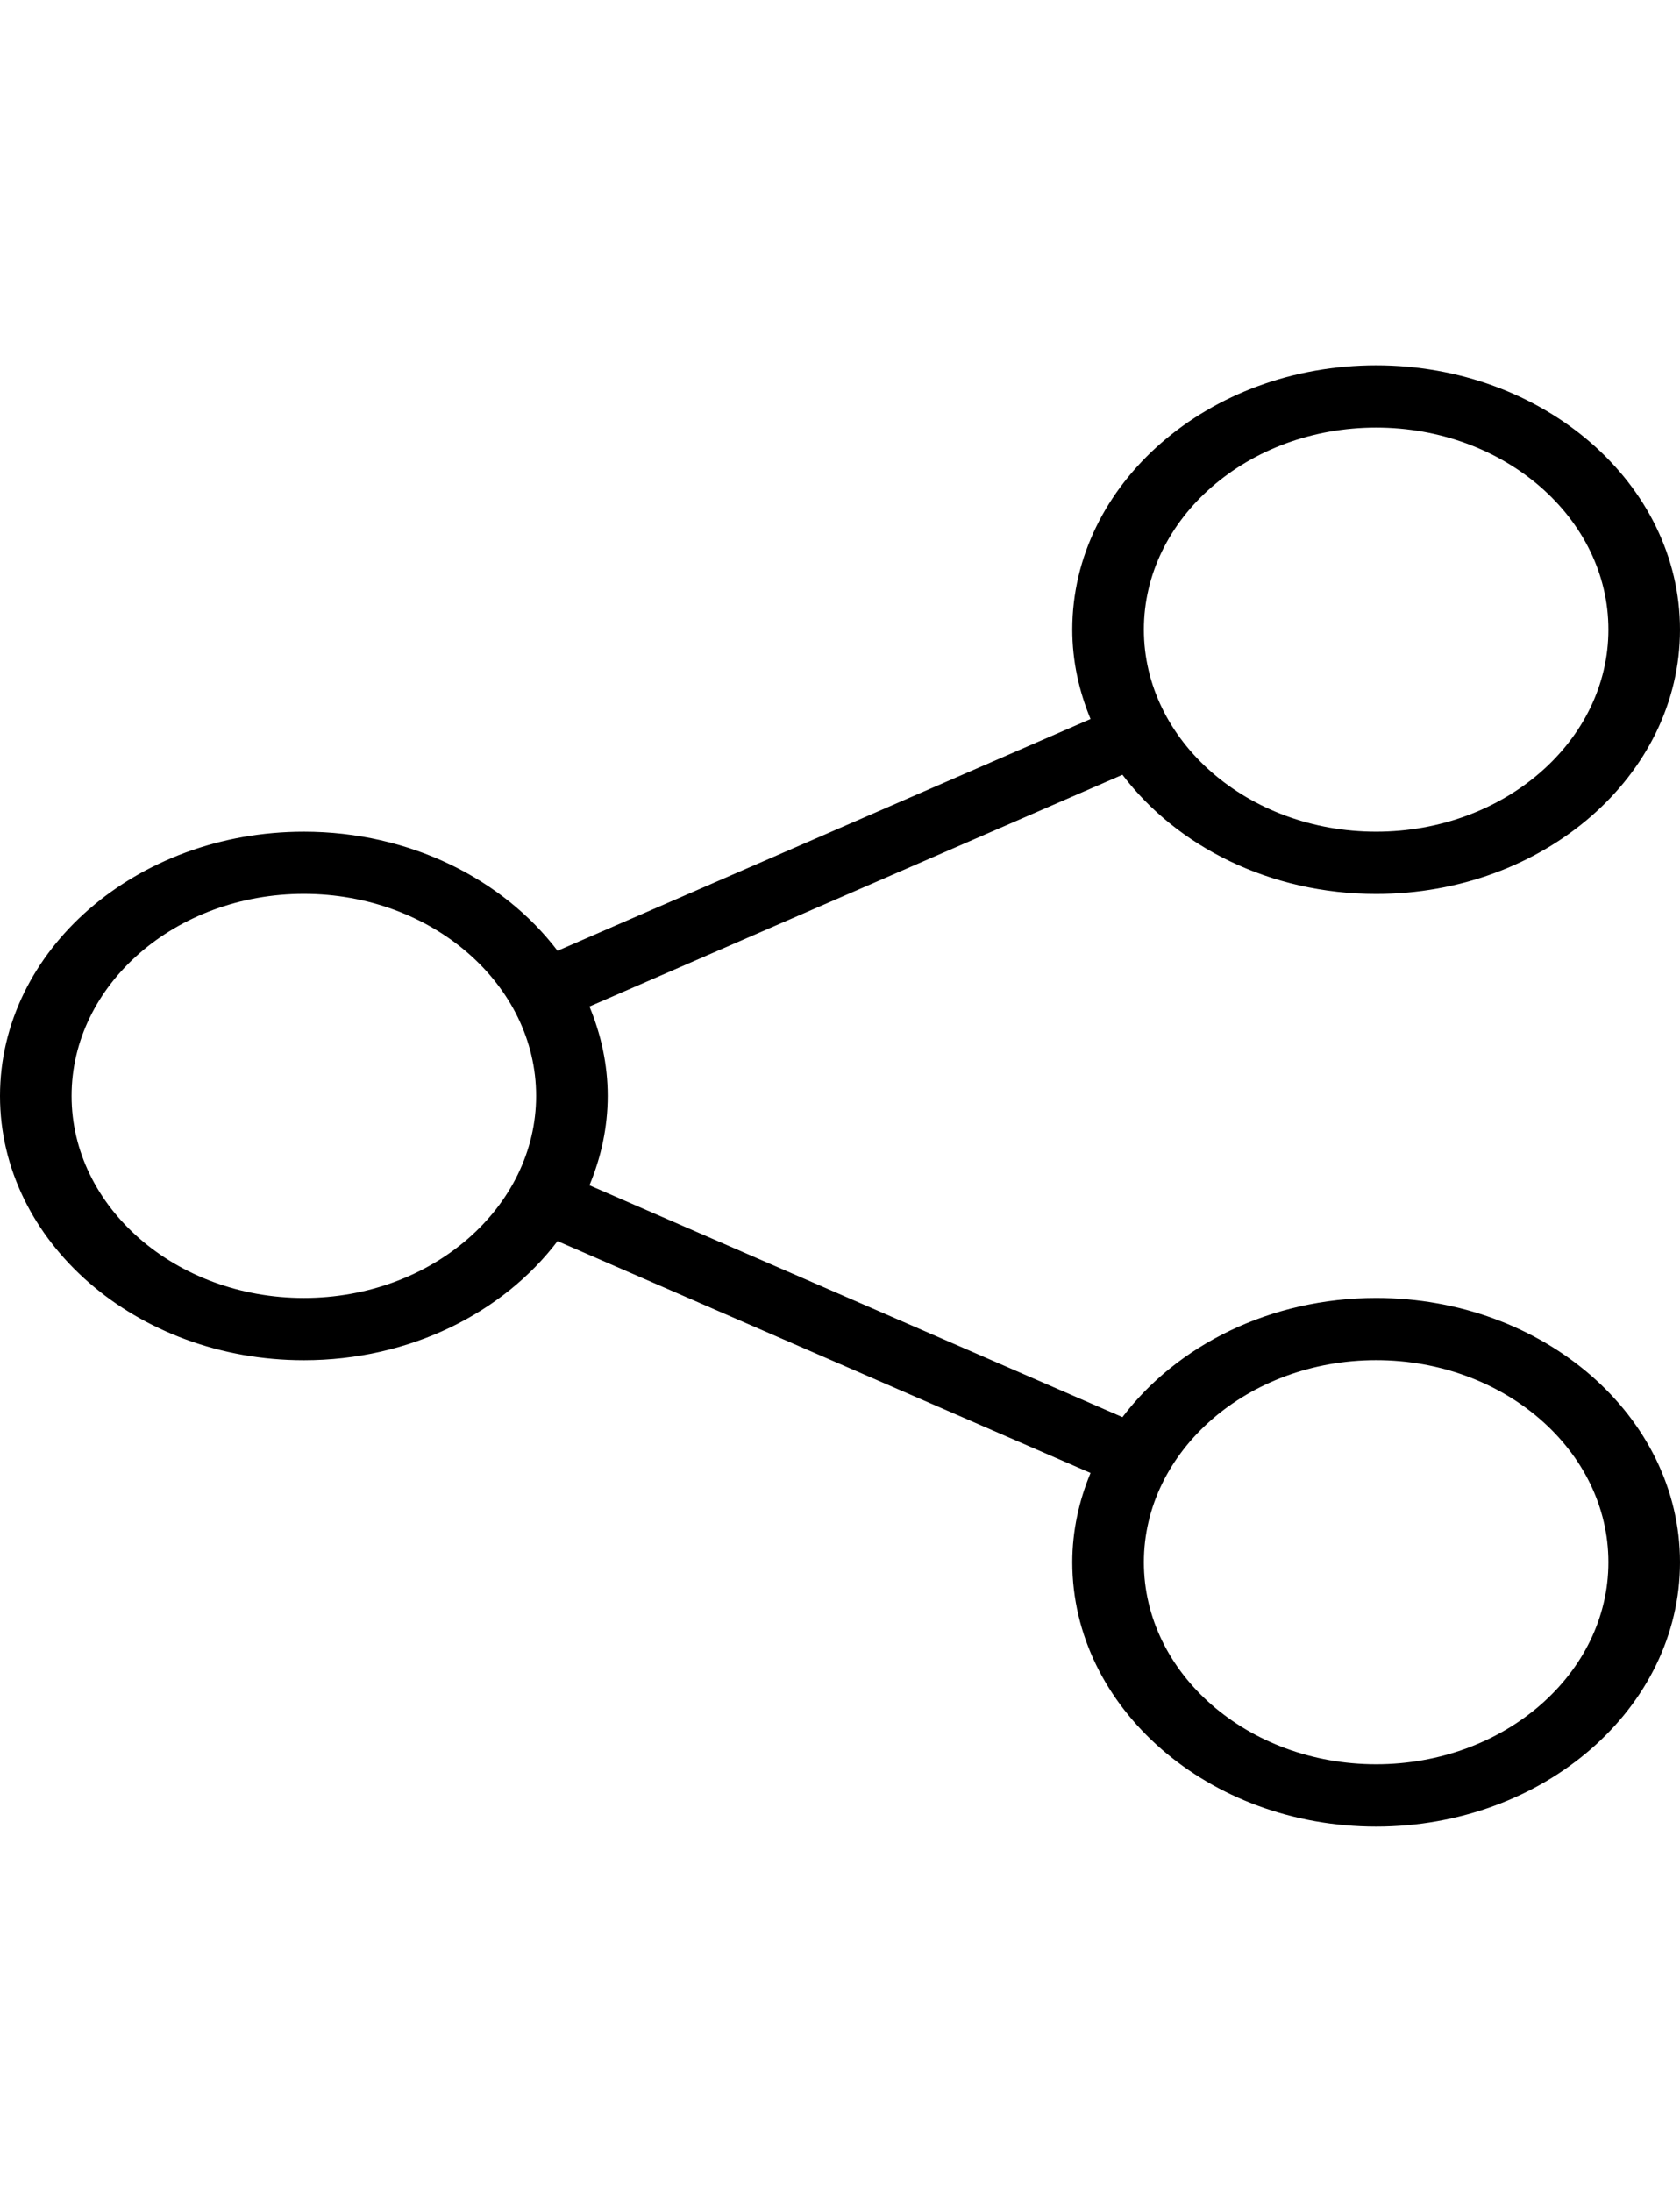<svg version="1.1" xmlns="http://www.w3.org/2000/svg" xmlns:xlink="http://www.w3.org/1999/xlink" x="0px" y="0px"
     width="23px" height="30px" viewBox="0 0 23 30" enable-background="new 0 0 23 30" xml:space="preserve">
    <path fill="#000000" d="M18.84,17.765c-1.449,0-2.729,0.649-3.473,1.631L8.07,16.223C8.229,15.841,8.32,15.43,8.32,15
      c0-0.431-0.091-0.841-0.25-1.224l7.297-3.172c0.744,0.981,2.021,1.631,3.473,1.631c2.295,0,4.16-1.622,4.16-3.617S21.135,5,18.84,5
      c-2.294,0-4.16,1.623-4.16,3.617c0,0.431,0.092,0.841,0.25,1.224l-7.297,3.172c-0.745-0.98-2.023-1.63-3.473-1.63
      C1.866,11.383,0,13.005,0,15s1.867,3.617,4.16,3.617c1.451,0,2.728-0.649,3.473-1.63l7.297,3.173
      c-0.158,0.381-0.25,0.793-0.25,1.222c0,1.994,1.866,3.618,4.16,3.618c2.295,0,4.16-1.623,4.16-3.618S21.135,17.765,18.84,17.765z
       M18.84,5.852c1.754,0,3.18,1.24,3.18,2.765c0,1.525-1.426,2.766-3.18,2.766s-3.18-1.24-3.18-2.766
      C15.66,7.092,17.086,5.852,18.84,5.852z M4.16,17.765c-1.753,0-3.18-1.241-3.18-2.765c0-1.525,1.426-2.766,3.18-2.766
      S7.34,13.475,7.34,15C7.339,16.523,5.913,17.765,4.16,17.765z M18.84,24.147c-1.754,0-3.18-1.24-3.18-2.765
      c0-1.525,1.426-2.766,3.18-2.766s3.18,1.24,3.18,2.766C22.02,22.907,20.594,24.147,18.84,24.147z"/>
</svg>